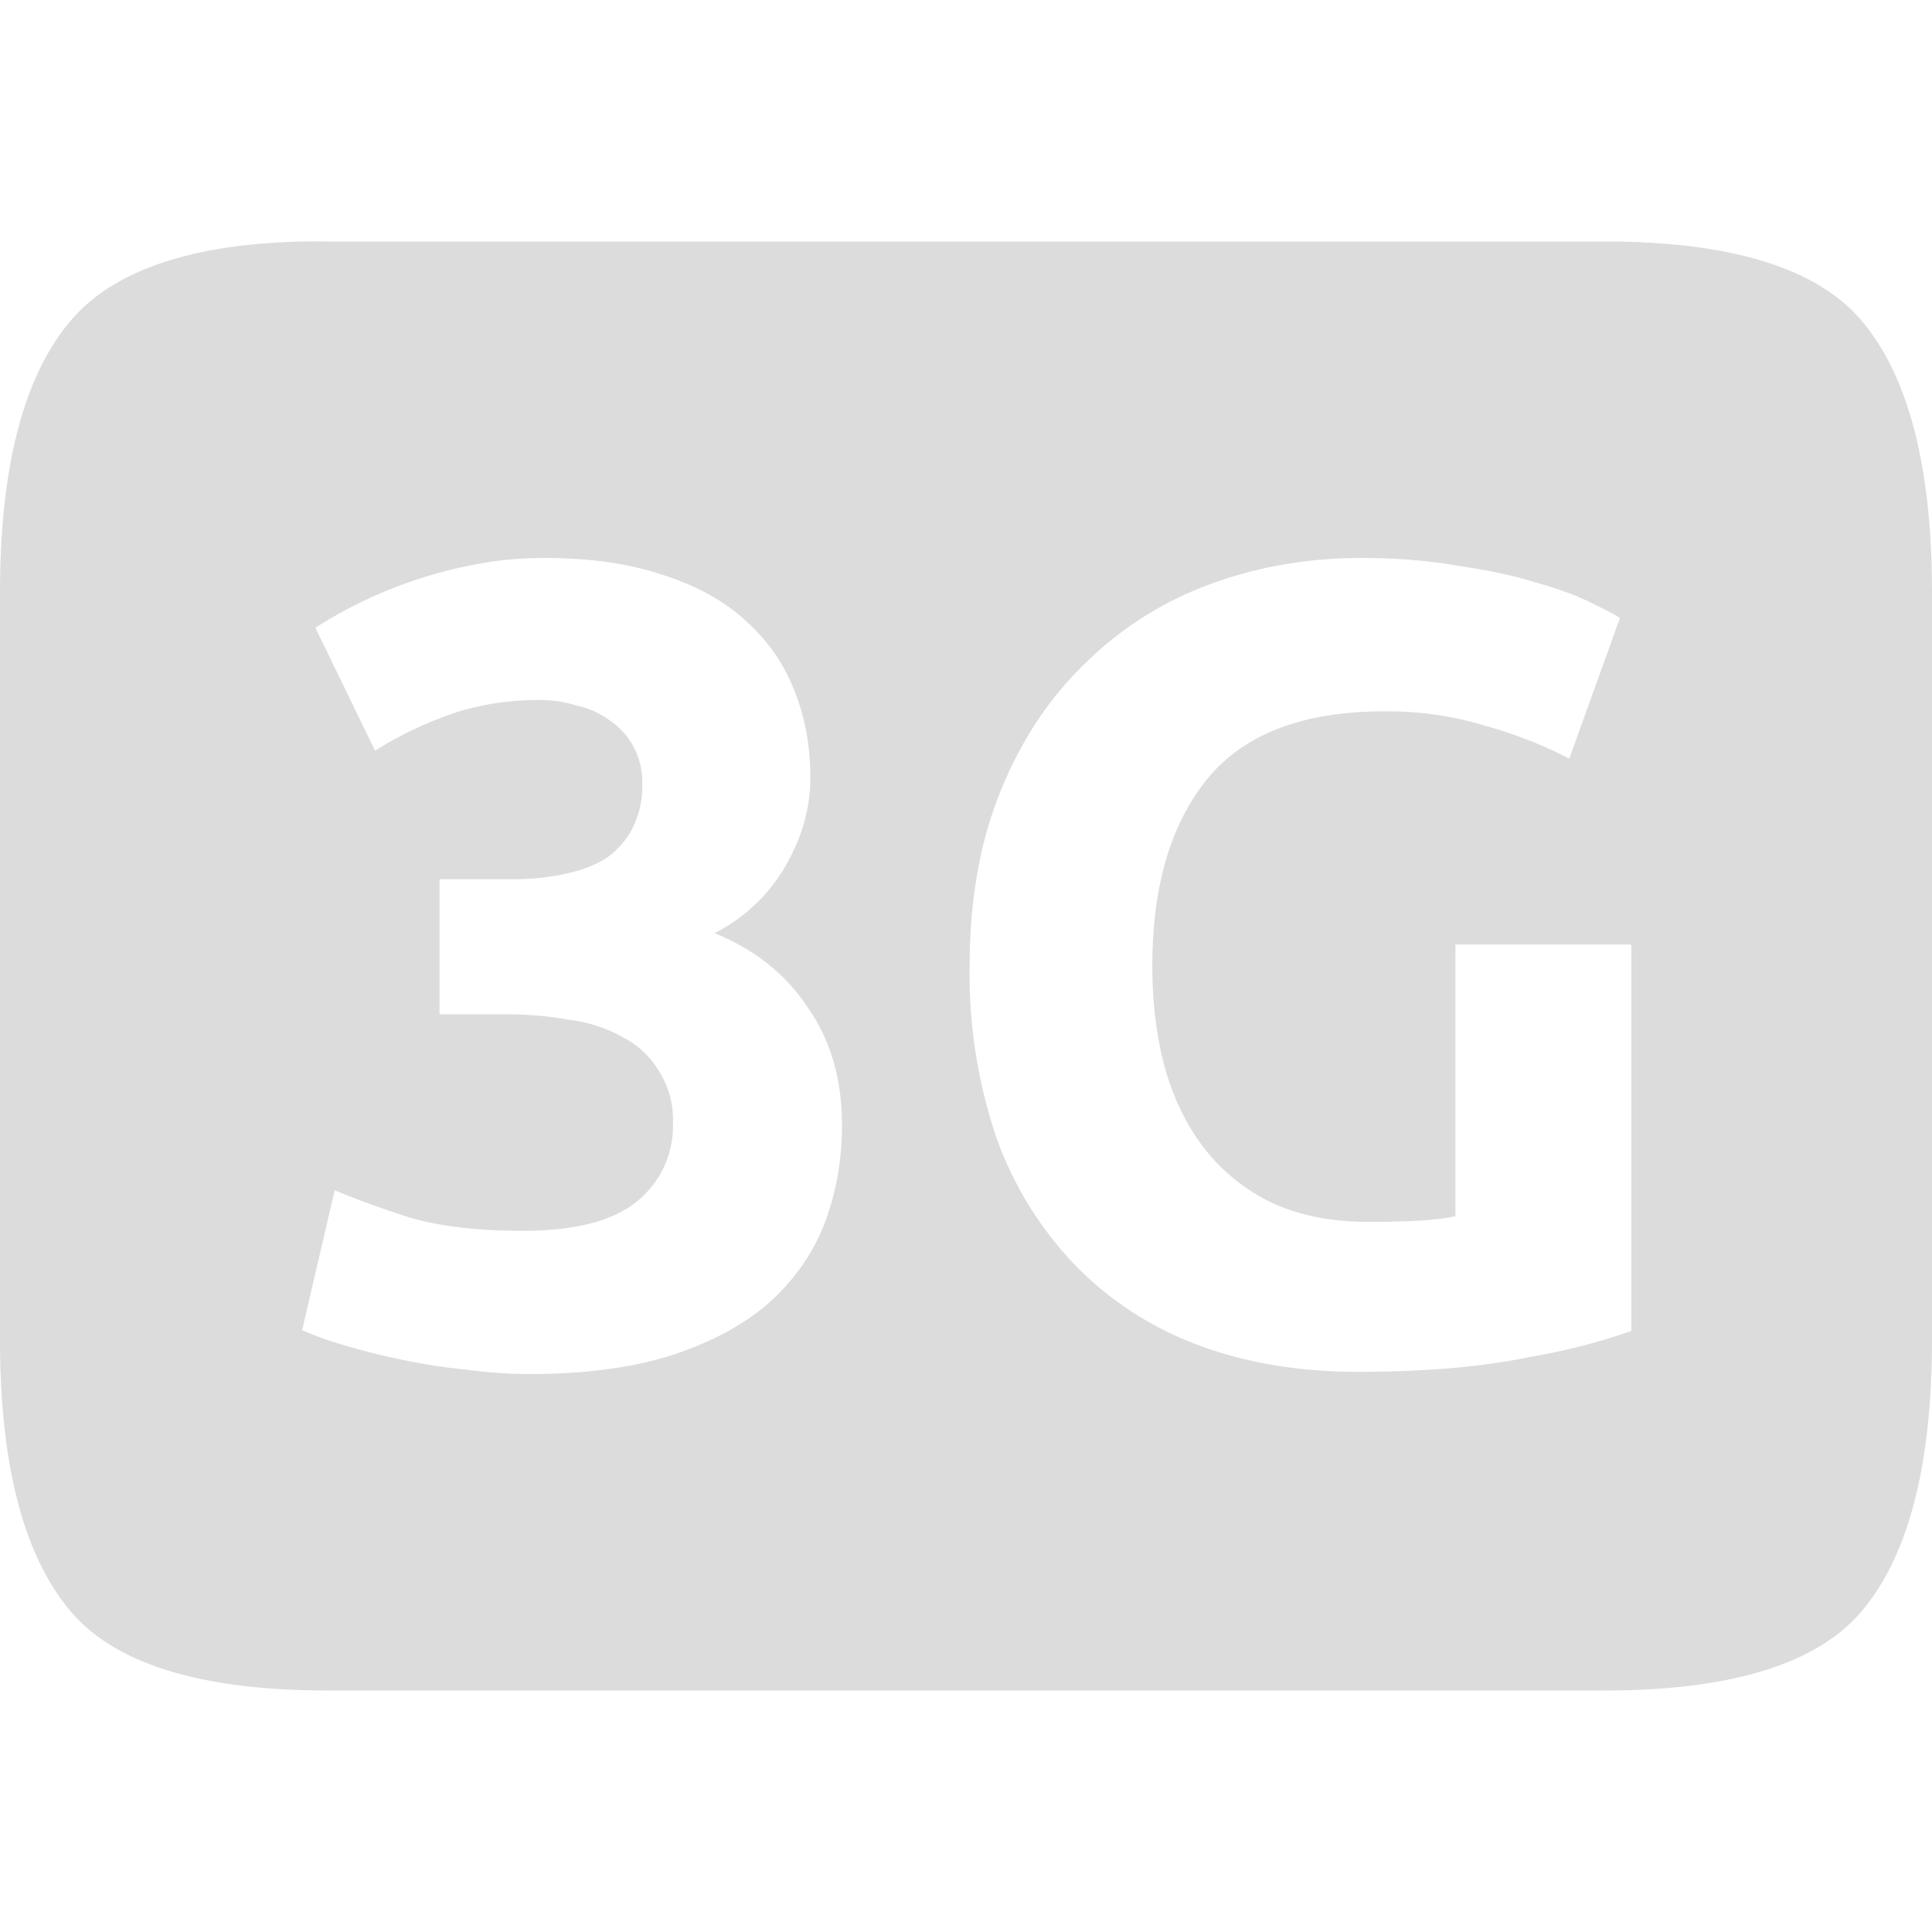<svg width="16" height="16" xmlns="http://www.w3.org/2000/svg">
 <path d="M2.713 2C1.655 1.987.945 2.224.58 2.662.197 3.118 0 3.866 0 4.906v6.188c0 1.04.197 1.788.58 2.244.365.438 1.075.662 2.133.662h10.574c1.058 0 1.77-.224 2.135-.662.383-.456.578-1.204.578-2.244V4.906c0-1.04-.195-1.788-.578-2.244C15.057 2.224 14.345 2 13.287 2zm1.795 2.621c.38 0 .707.047.98.14.28.088.511.216.692.384.18.161.313.354.4.578.087.217.131.457.131.718 0 .256-.072.504-.215.747a1.423 1.423 0 0 1-.578.54c.336.137.593.344.773.618.187.267.282.59.282.97 0 .3-.051.575-.15.83-.1.25-.256.468-.468.655-.211.18-.48.322-.81.428-.324.1-.71.15-1.158.15-.168 0-.345-.012-.532-.037a4.904 4.904 0 0 1-.54-.084 5.85 5.85 0 0 1-.477-.121 2.726 2.726 0 0 1-.336-.121l.27-1.159c.161.069.368.144.617.225.255.075.568.111.941.111.43 0 .744-.08.943-.242a.8.8 0 0 0 .3-.654.741.741 0 0 0-.112-.42.735.735 0 0 0-.29-.28 1.196 1.196 0 0 0-.448-.15 2.97 2.97 0 0 0-.541-.047H3.64V7.281h.615a2 2 0 0 0 .392-.037c.131-.025.247-.065.346-.12a.666.666 0 0 0 .233-.243.764.764 0 0 0 .093-.393.612.612 0 0 0-.271-.523.715.715 0 0 0-.27-.121 1.031 1.031 0 0 0-.308-.047c-.268 0-.516.04-.746.121-.224.08-.43.18-.618.299l-.494-1.018a3.724 3.724 0 0 1 1.307-.521c.187-.038.382-.057.588-.057zm6.762 0c.304 0 .577.023.82.067.249.037.46.082.635.138.18.05.327.104.44.16.117.056.201.1.251.131l-.42 1.166a3.56 3.56 0 0 0-.691-.271 2.766 2.766 0 0 0-.84-.121c-.678 0-1.17.19-1.475.57-.298.373-.447.886-.447 1.539 0 .317.037.606.111.867.075.255.187.478.336.664.15.187.337.332.56.438.225.1.485.15.784.15.162 0 .298-.004.41-.01.118-.006.222-.018.309-.037v-2.25h1.457v3.201a5.24 5.24 0 0 1-.84.215c-.386.081-.864.123-1.43.123-.485 0-.926-.075-1.324-.224a2.77 2.77 0 0 1-1.008-.655 2.97 2.97 0 0 1-.654-1.054A4.22 4.22 0 0 1 8.03 8c0-.542.084-1.02.252-1.438.168-.417.397-.768.69-1.054A2.89 2.89 0 0 1 10 4.846c.398-.15.822-.225 1.27-.225z" fill="#dcdcdc" font-family="Ubuntu" font-size="15" font-weight="400" letter-spacing="0" text-anchor="middle" word-spacing="0"/>
</svg>
